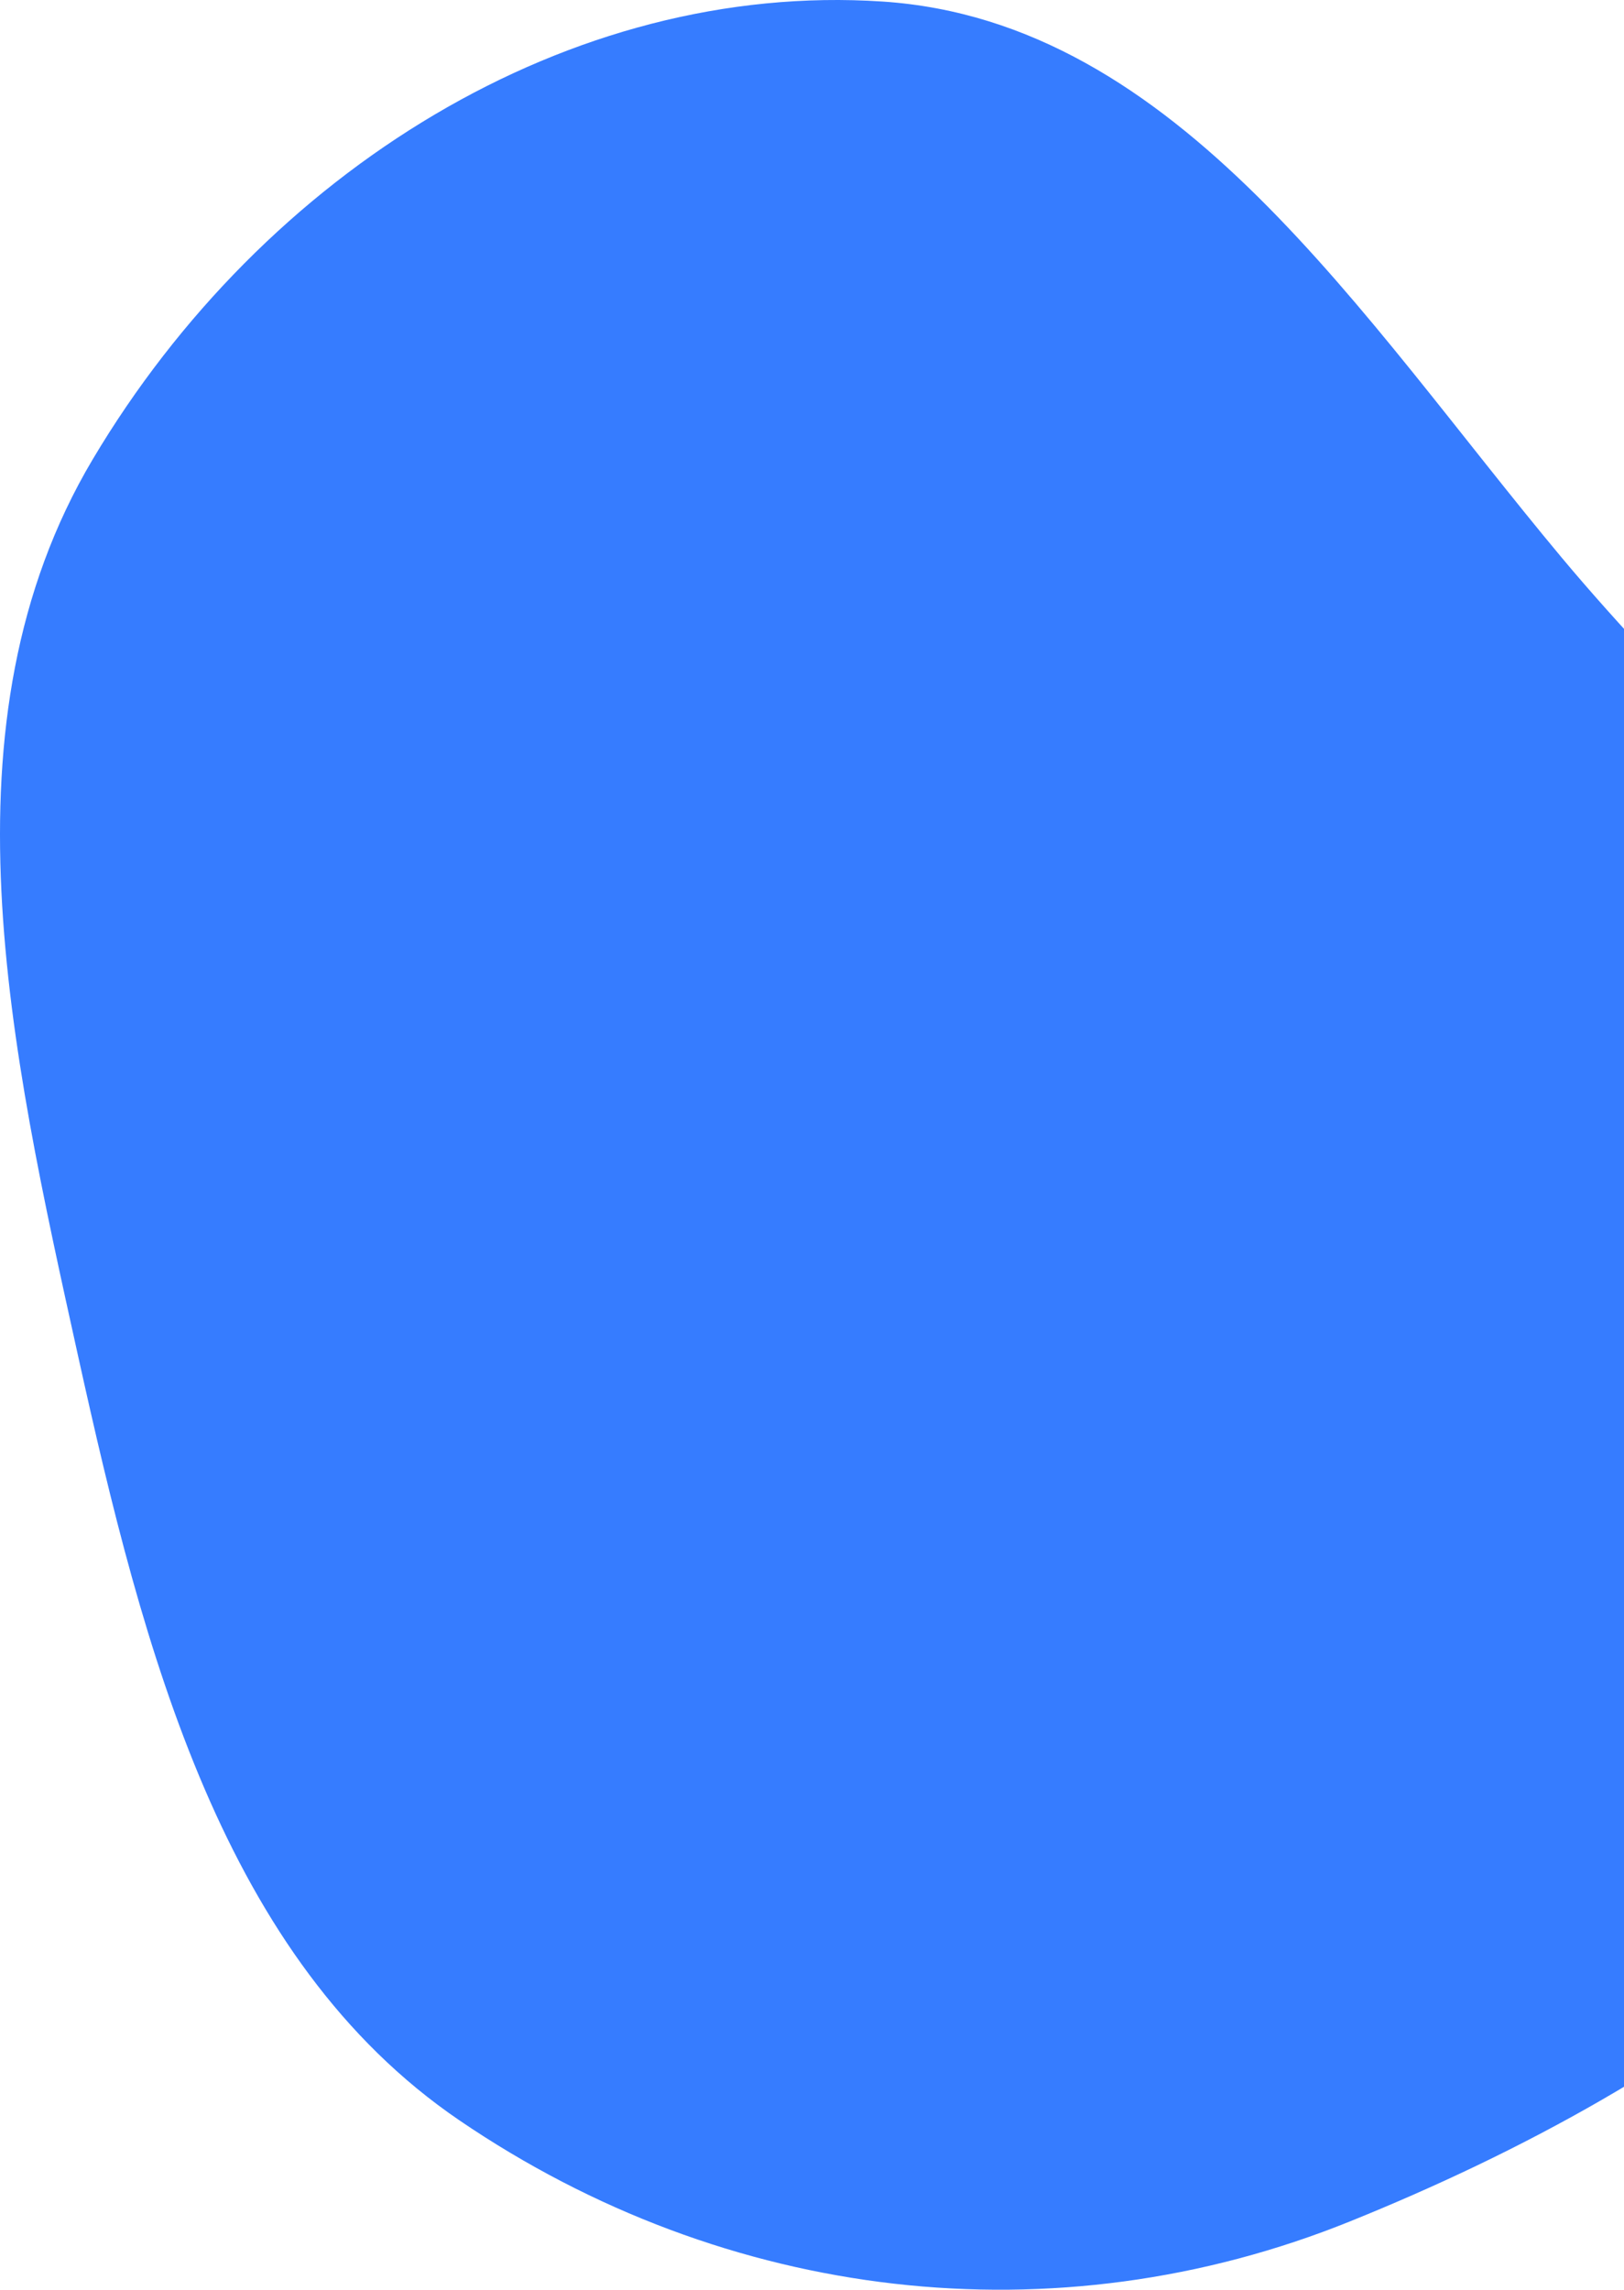 <svg width="122" height="172" viewBox="0 0 122 172" fill="none" xmlns="http://www.w3.org/2000/svg">
<path fill-rule="evenodd" clip-rule="evenodd" d="M66.3 0.116C88.539 1.595 102.207 23.785 117.284 41.844C134.747 62.763 161.246 81.428 157.673 109.567C153.952 138.875 126.646 156.684 101.409 166.87C79.266 175.808 54.571 172.936 34.513 159.277C16.749 147.18 10.787 124.141 5.852 101.796C0.788 78.862 -4.777 54.256 6.963 34.508C19.842 12.845 42.826 -1.444 66.3 0.116Z" fill="#367CFF"/>
</svg>
